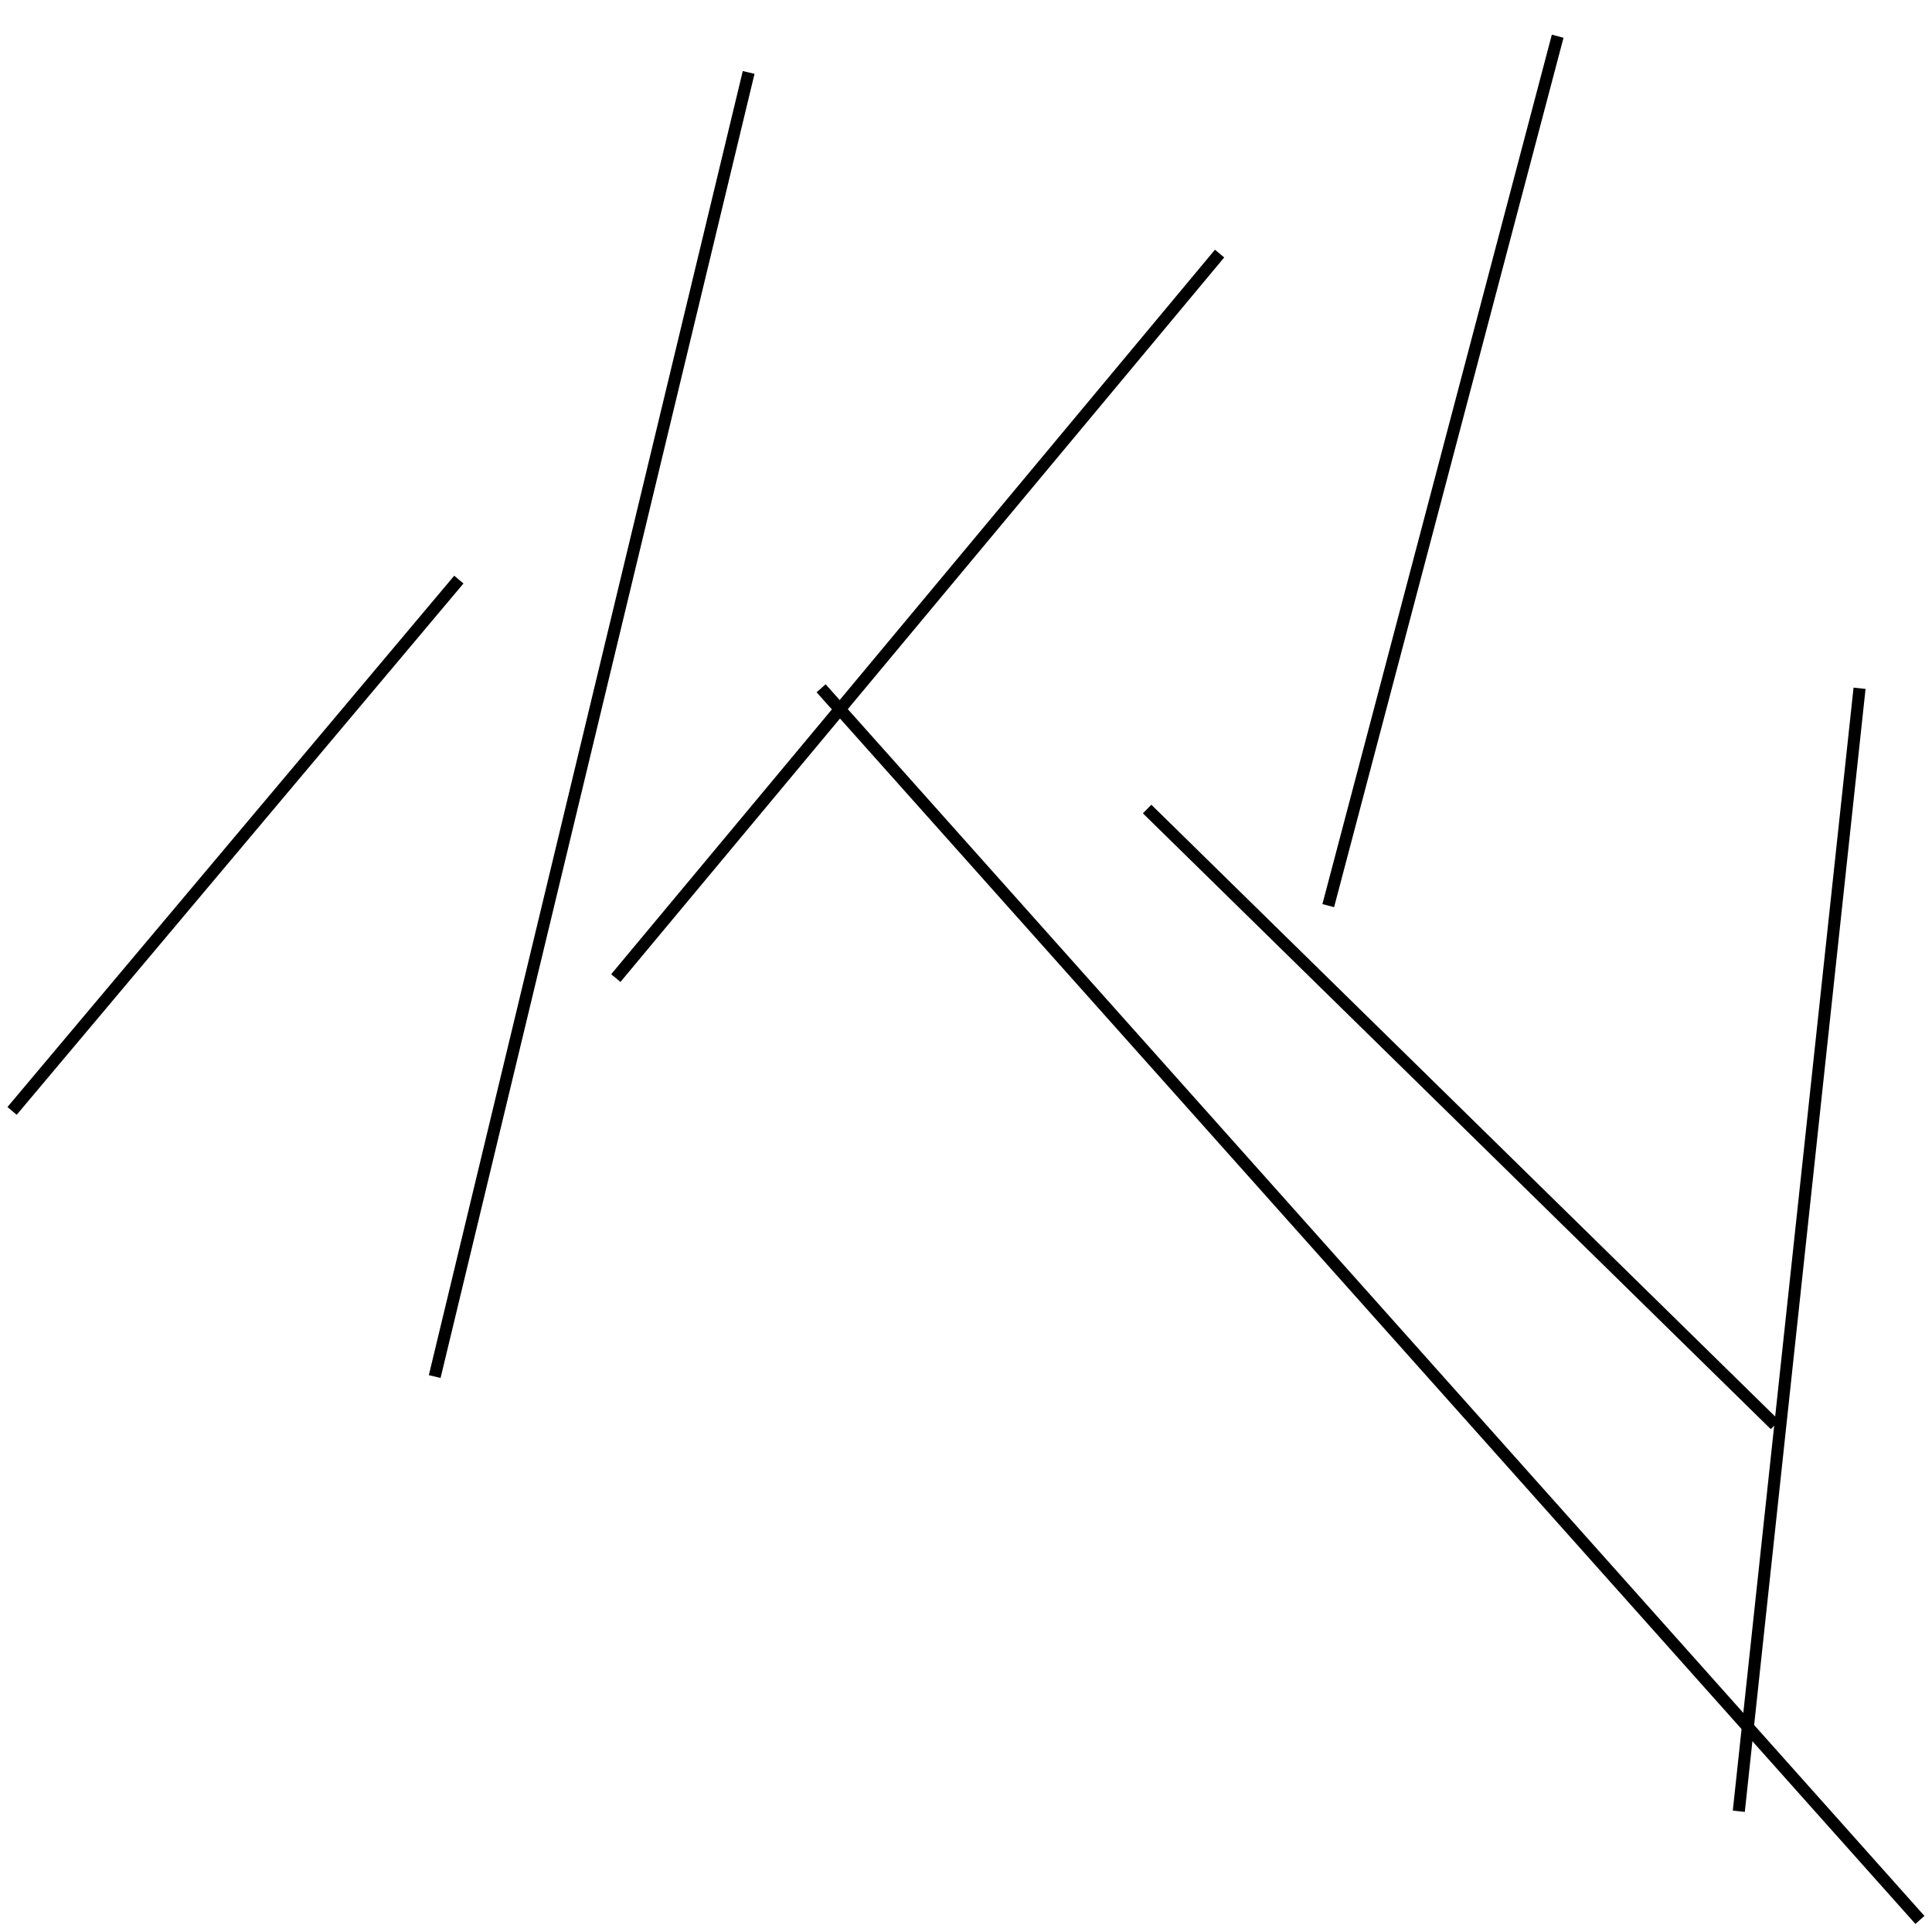 <?xml version="1.0" encoding="utf-8" ?>
<svg baseProfile="full" height="160" version="1.1" width="160" xmlns="http://www.w3.org/2000/svg" xmlns:ev="http://www.w3.org/2001/xml-events" xmlns:xlink="http://www.w3.org/1999/xlink"><defs /><line stroke="black" stroke-width="1" x1="1" x2="38" y1="92" y2="48" /><line stroke="black" stroke-width="1" x1="95" x2="147" y1="67" y2="118" /><line stroke="black" stroke-width="1" x1="62" x2="36" y1="6" y2="114" /><line stroke="black" stroke-width="1" x1="68" x2="159" y1="57" y2="159" /><line stroke="black" stroke-width="1" x1="154" x2="144" y1="57" y2="150" /><line stroke="black" stroke-width="1" x1="51" x2="101" y1="81" y2="21" /><line stroke="black" stroke-width="1" x1="129" x2="110" y1="3" y2="75" /></svg>